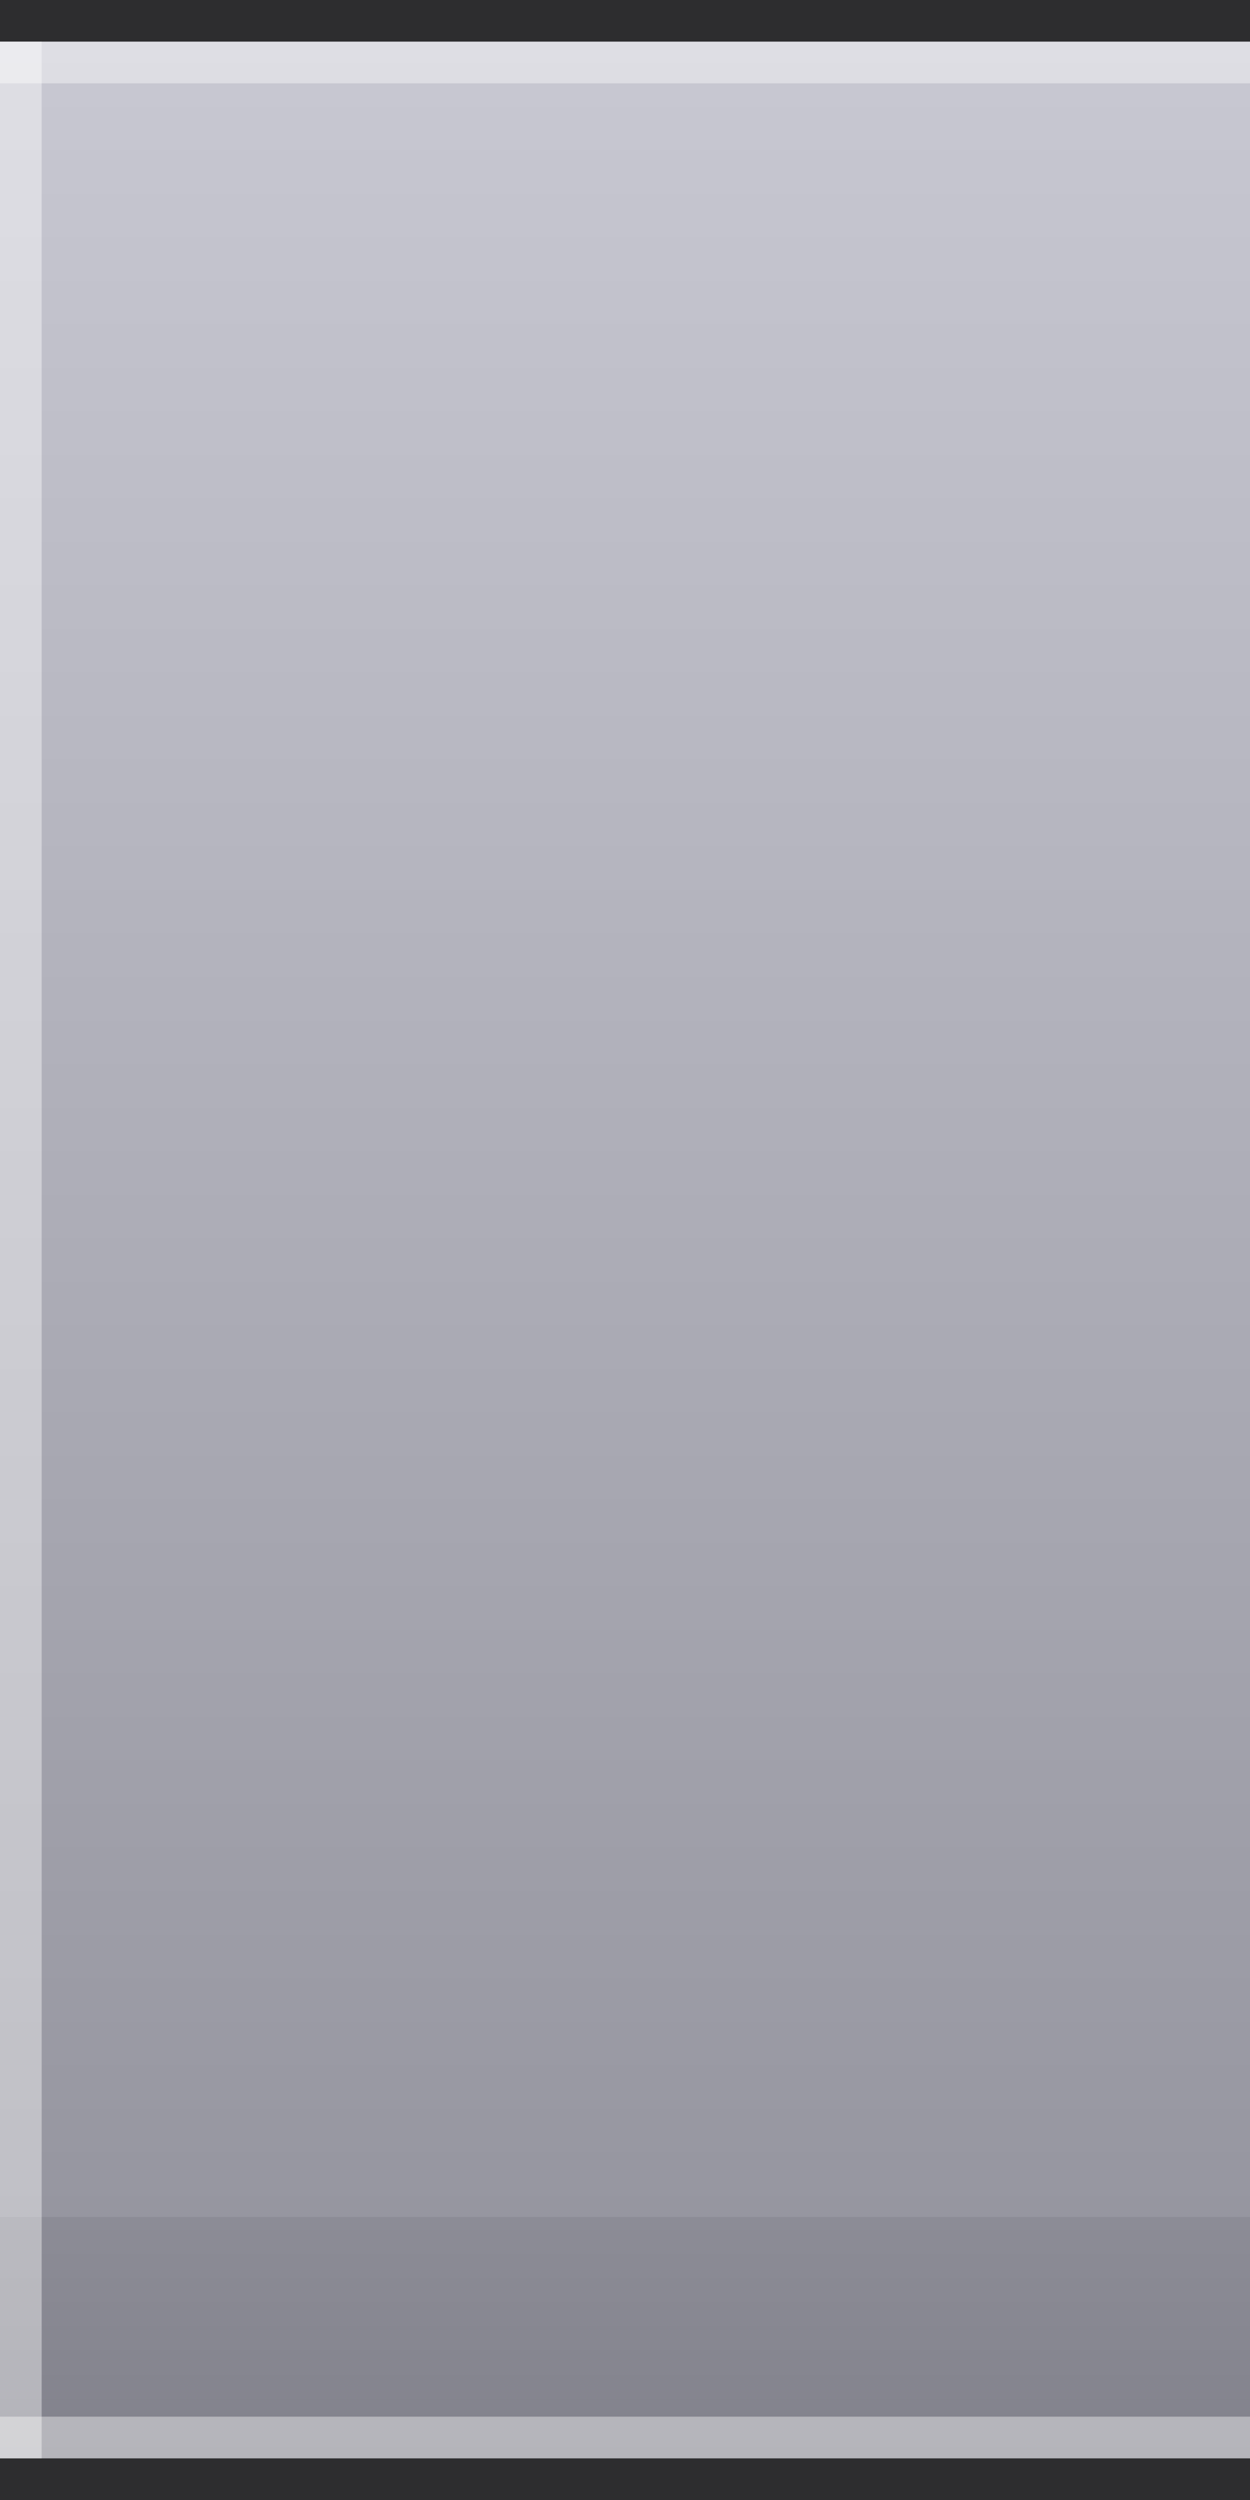 <?xml version="1.0" encoding="UTF-8"?>
<!DOCTYPE svg PUBLIC "-//W3C//DTD SVG 1.1 Tiny//EN" "http://www.w3.org/Graphics/SVG/1.1/DTD/svg11-tiny.dtd">
<svg baseProfile="tiny" height="60px" version="1.1" viewBox="0 0 30 60" width="30px" x="0px" xmlns="http://www.w3.org/2000/svg" xmlns:xlink="http://www.w3.org/1999/xlink" y="0px">
<rect x="0" y="0" width="30" height="60" fill="#333333" stroke="none"/>
<rect fill="none" height="60" width="30"/>
<rect fill="#14141E" fill-opacity="0.2" height="60" stroke-opacity="0.2" width="30"/>
<rect fill="url(#SVGID_1_)" height="58" width="30" y="1"/>
<rect fill="#FFFFFF" fill-opacity="0.4" height="1" stroke-opacity="0.4" width="30" y="58"/>
<rect fill="#FFFFFF" fill-opacity="0.4" height="1" stroke-opacity="0.4" width="30" y="1"/>
<rect fill="#FFFFFF" fill-opacity="0.4" height="58" stroke-opacity="0.4" width="1" y="1"/>
<defs>
<linearGradient gradientTransform="matrix(1 0 0 -1 -57.48 -41.02)" gradientUnits="userSpaceOnUse" id="SVGID_1_" x1="72.48" x2="72.48" y1="-42.02" y2="-100.019">
<stop offset="0" style="stop-color:#C8C8D2"/>
<stop offset="0.9" style="stop-color:#9696A0"/>
<stop offset="0.9" style="stop-color:#8C8C96"/>
<stop offset="1" style="stop-color:#82828C"/>
</linearGradient>
</defs>
</svg>
